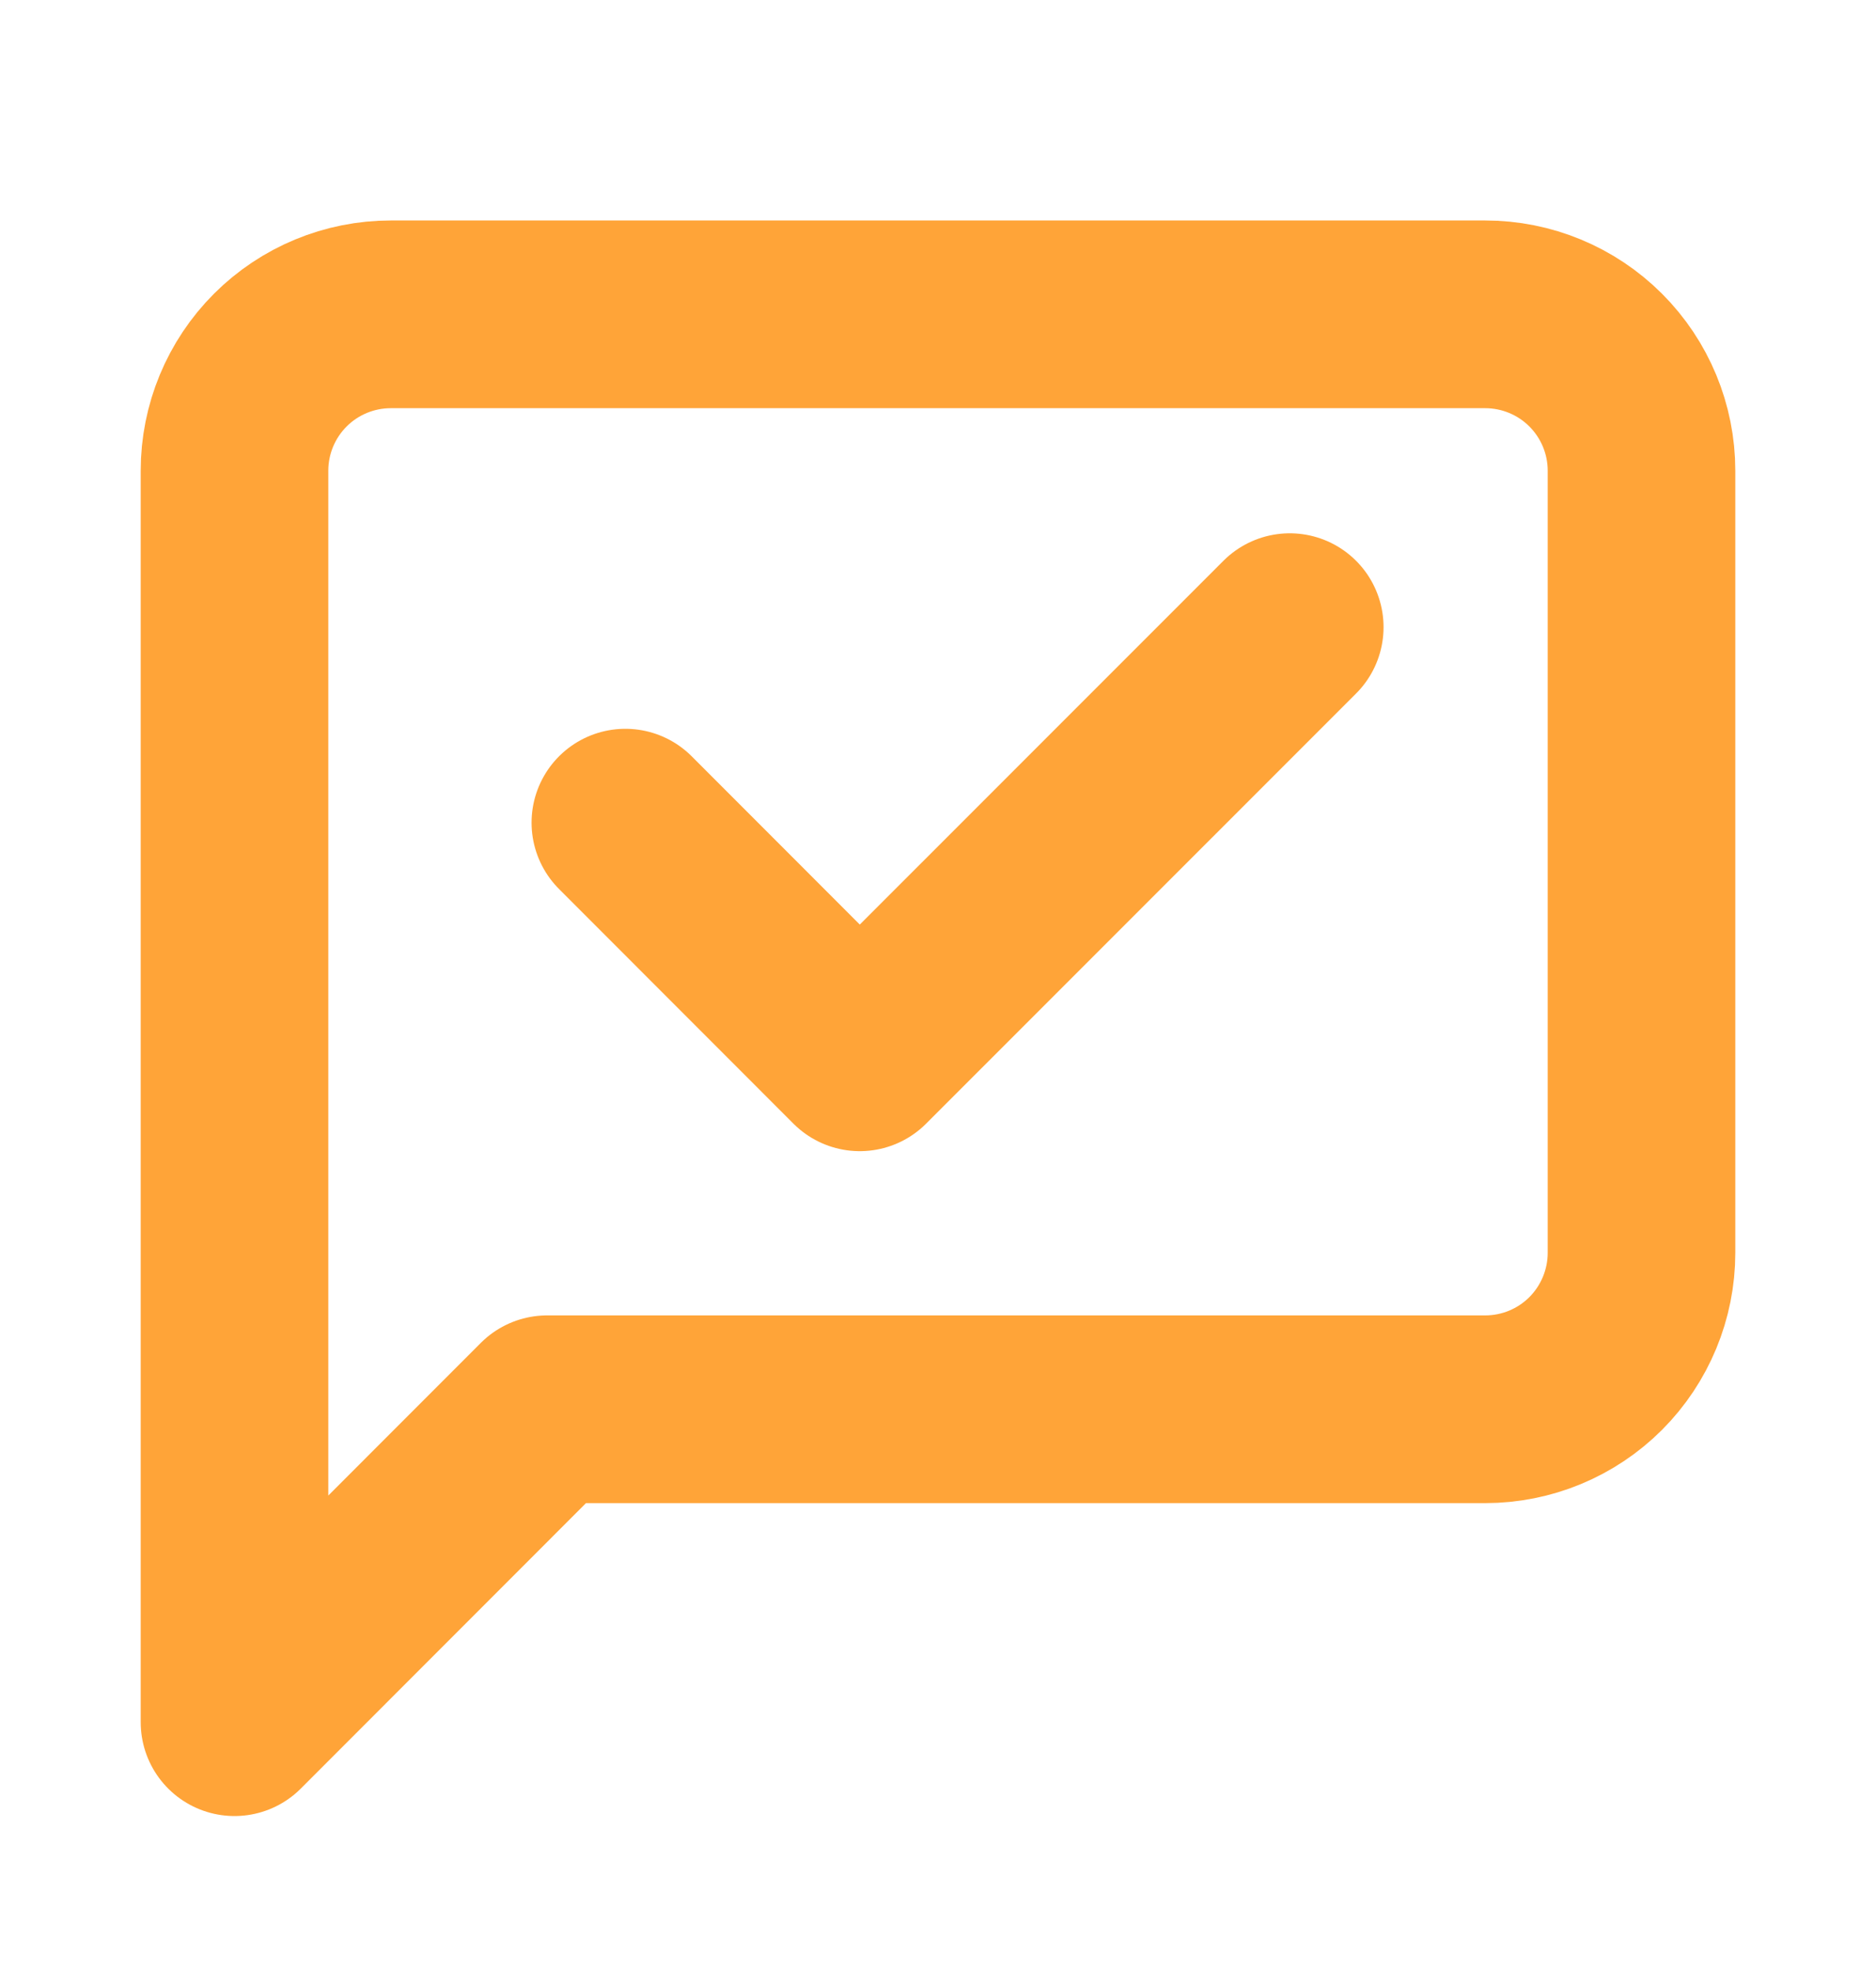 <svg width="20" height="21" viewBox="0 0 20 21" fill="none" xmlns="http://www.w3.org/2000/svg">
<path d="M17.5 13.348C17.5 13.79 17.324 14.214 17.012 14.527C16.699 14.84 16.275 15.015 15.833 15.015H5.833L2.5 18.349V5.015C2.5 4.573 2.676 4.149 2.988 3.837C3.301 3.524 3.725 3.349 4.167 3.349H15.833C16.275 3.349 16.699 3.524 17.012 3.837C17.324 4.149 17.5 4.573 17.5 5.015V13.348Z" stroke="#FFA438" stroke-width="2" stroke-linecap="round" stroke-linejoin="round"/>
<path d="M6.667 8.765L9.166 11.265L13.75 6.682" stroke="#FFA438" stroke-width="2" stroke-linecap="round" stroke-linejoin="round"/>
</svg>
